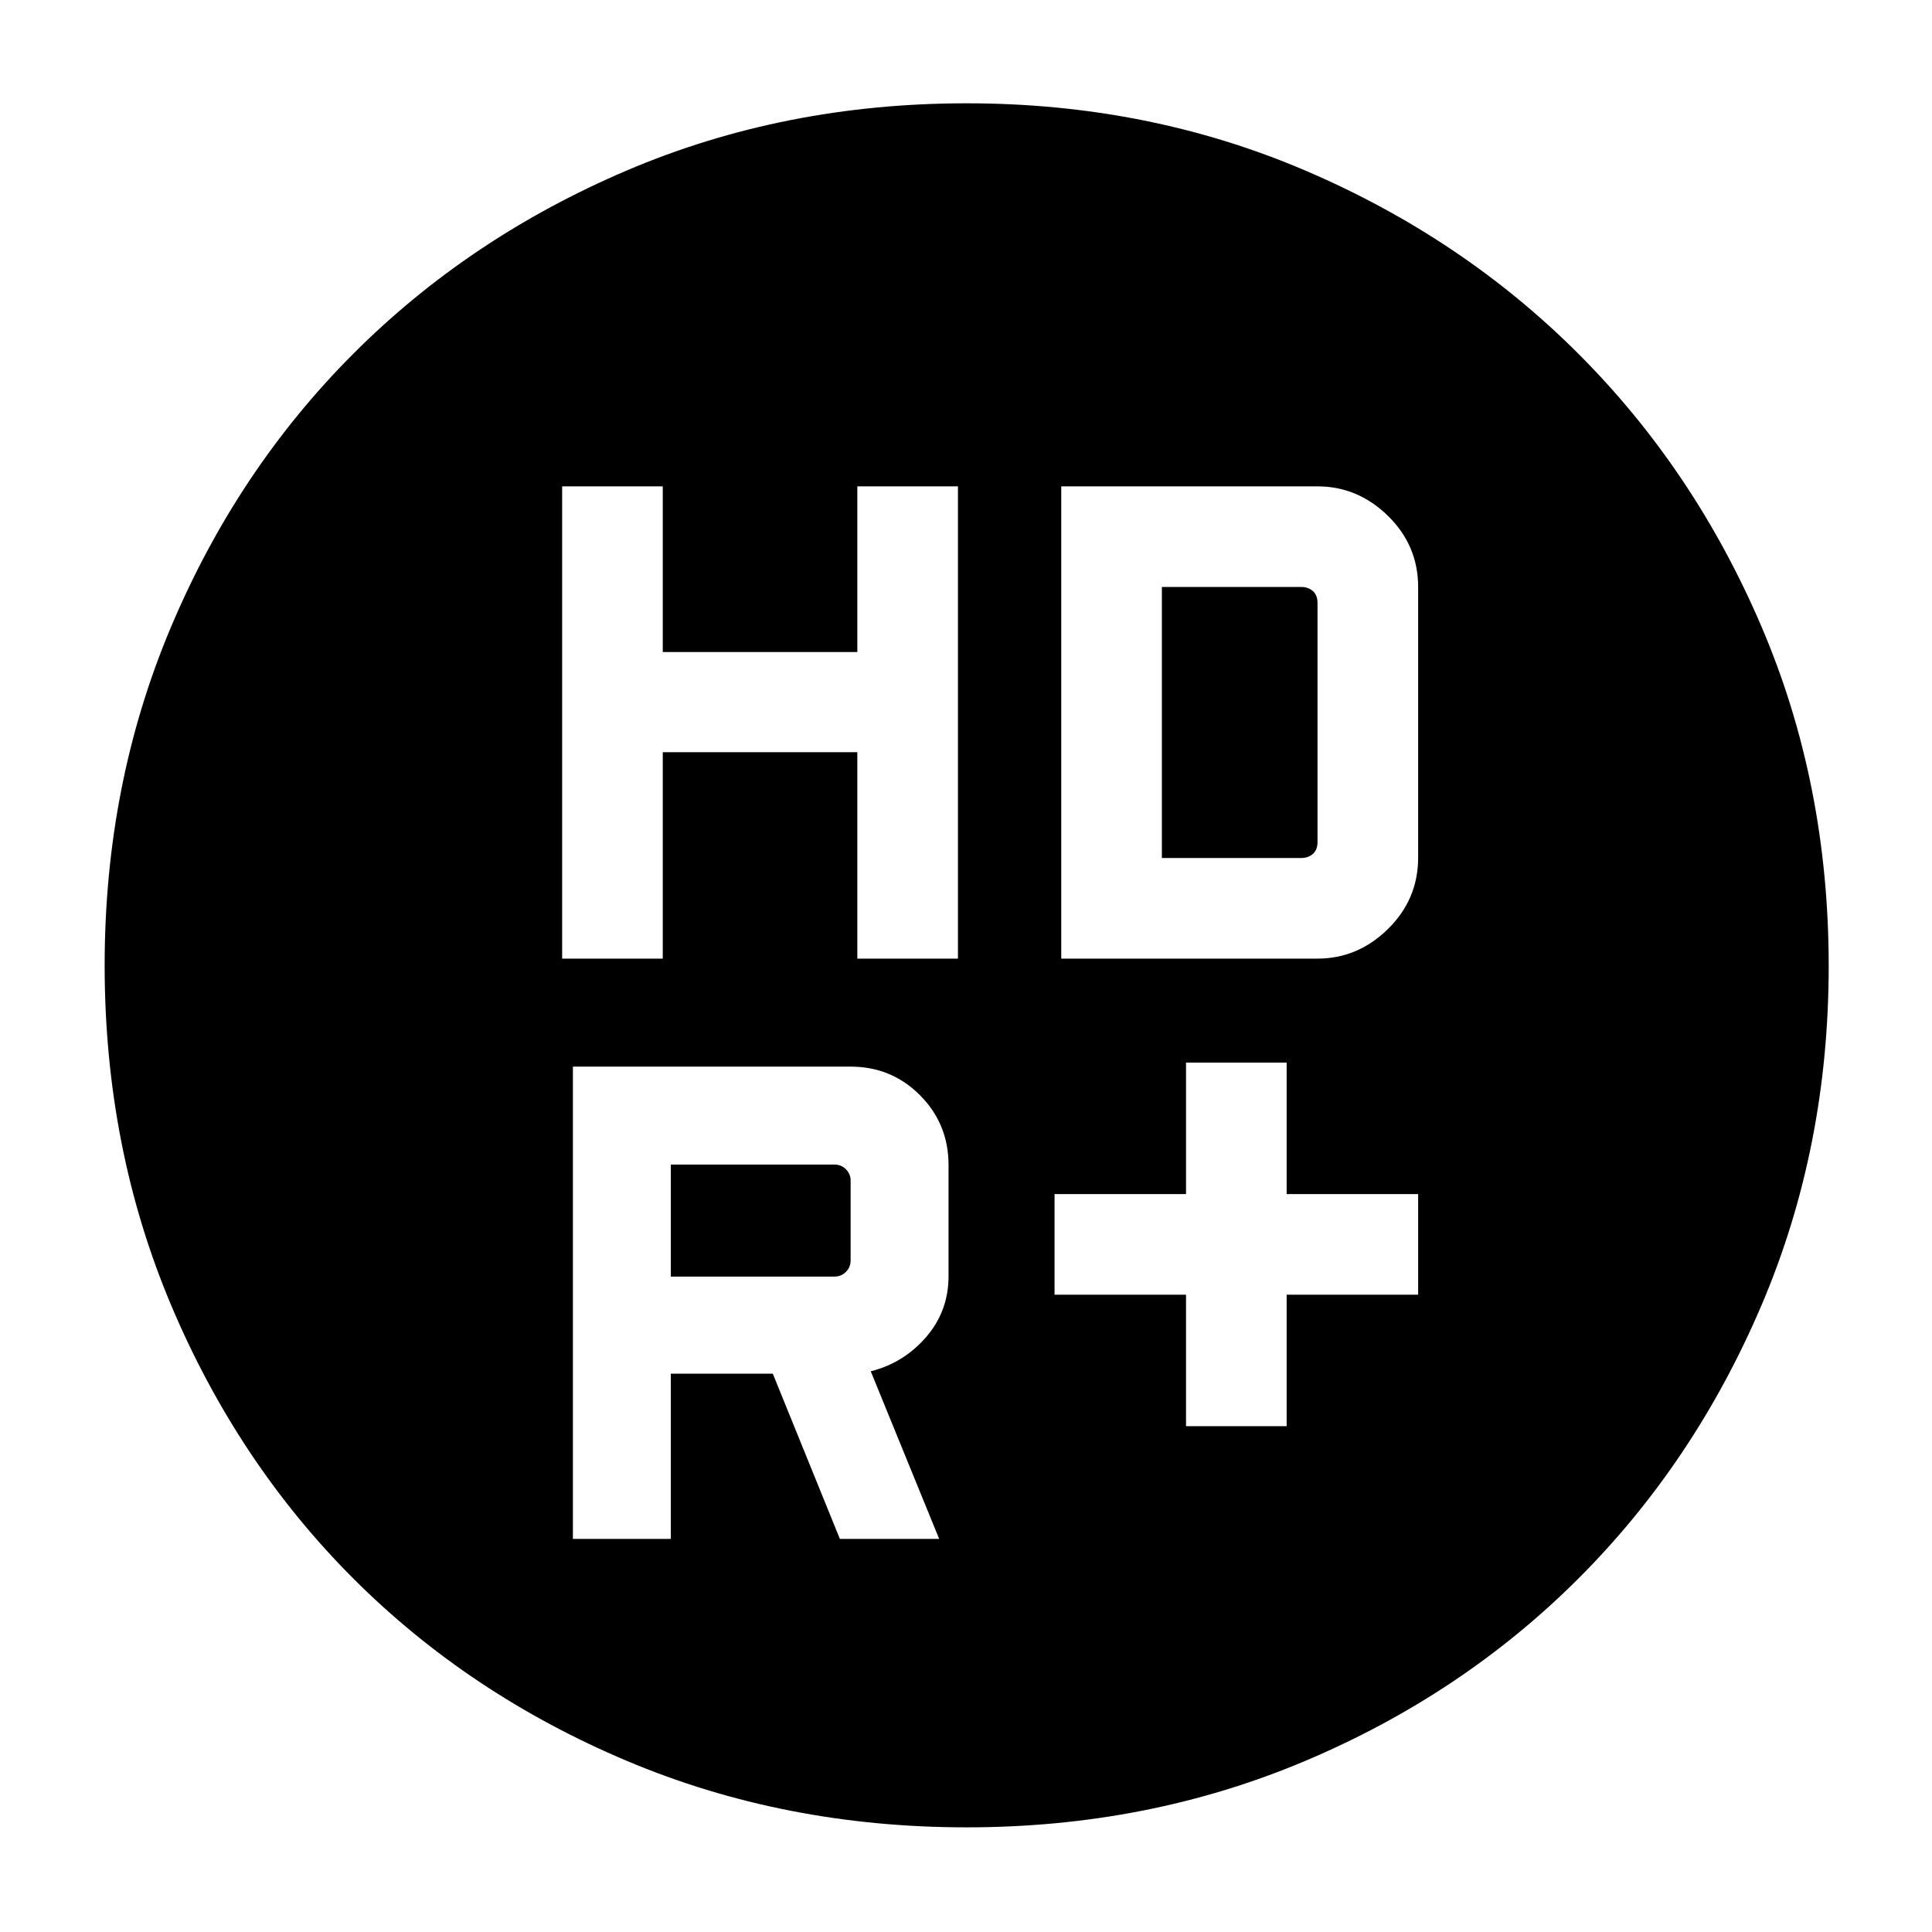 <svg xmlns="http://www.w3.org/2000/svg" height="40" viewBox="0 -960 960 960" width="40"><path d="M589.33-251.33h50v-65.34h65.34v-50h-65.34V-432h-50v65.33H524v50h65.33v65.34Zm-310-232.34h50v-102.58H426v102.58h50v-234.66h-50V-636h-96.67v-82.33h-50v234.66Zm248 0h127.34q20 0 35-14.72 15-14.73 15-35.47v-134.4q0-20.74-15-35.41-15-14.66-35-14.66H527.33v234.66Zm-112.66 158h-81.34v-55.66h81.34q3.33 0 5.66 2.33 2.34 2.33 2.34 5.67v39.66q0 3.34-2.34 5.67-2.33 2.33-5.66 2.33Zm2.66 130.34h49.34l-34-83.29q16.33-4.08 27.5-16.98 11.16-12.9 11.16-30.31v-55.17q0-20.44-14.16-34.68Q443-430 422.67-430h-138v234.67h48.66v-82.09H384l33.33 82.09Zm160-338.34v-134.66h69.34q3.33 0 5.66 2 2.34 2 2.34 6v118.66q0 4-2.34 6-2.33 2-5.66 2h-69.34ZM480.33-52q-90.66 0-168.98-33.08-78.32-33.09-135.75-90.52-57.43-57.43-90.52-135.75Q52-389.67 52-480.33q0-90 32.93-168.03 32.92-78.03 90.51-135.75t135.91-91.14q78.32-33.42 168.98-33.42 90 0 168.07 33.33t135.81 91.04q57.75 57.71 91.1 135.73 33.36 78.01 33.36 168.57 0 90.33-33.42 168.65-33.42 78.32-91.14 135.91T648.36-84.93Q570.33-52 480.33-52Z"/></svg>